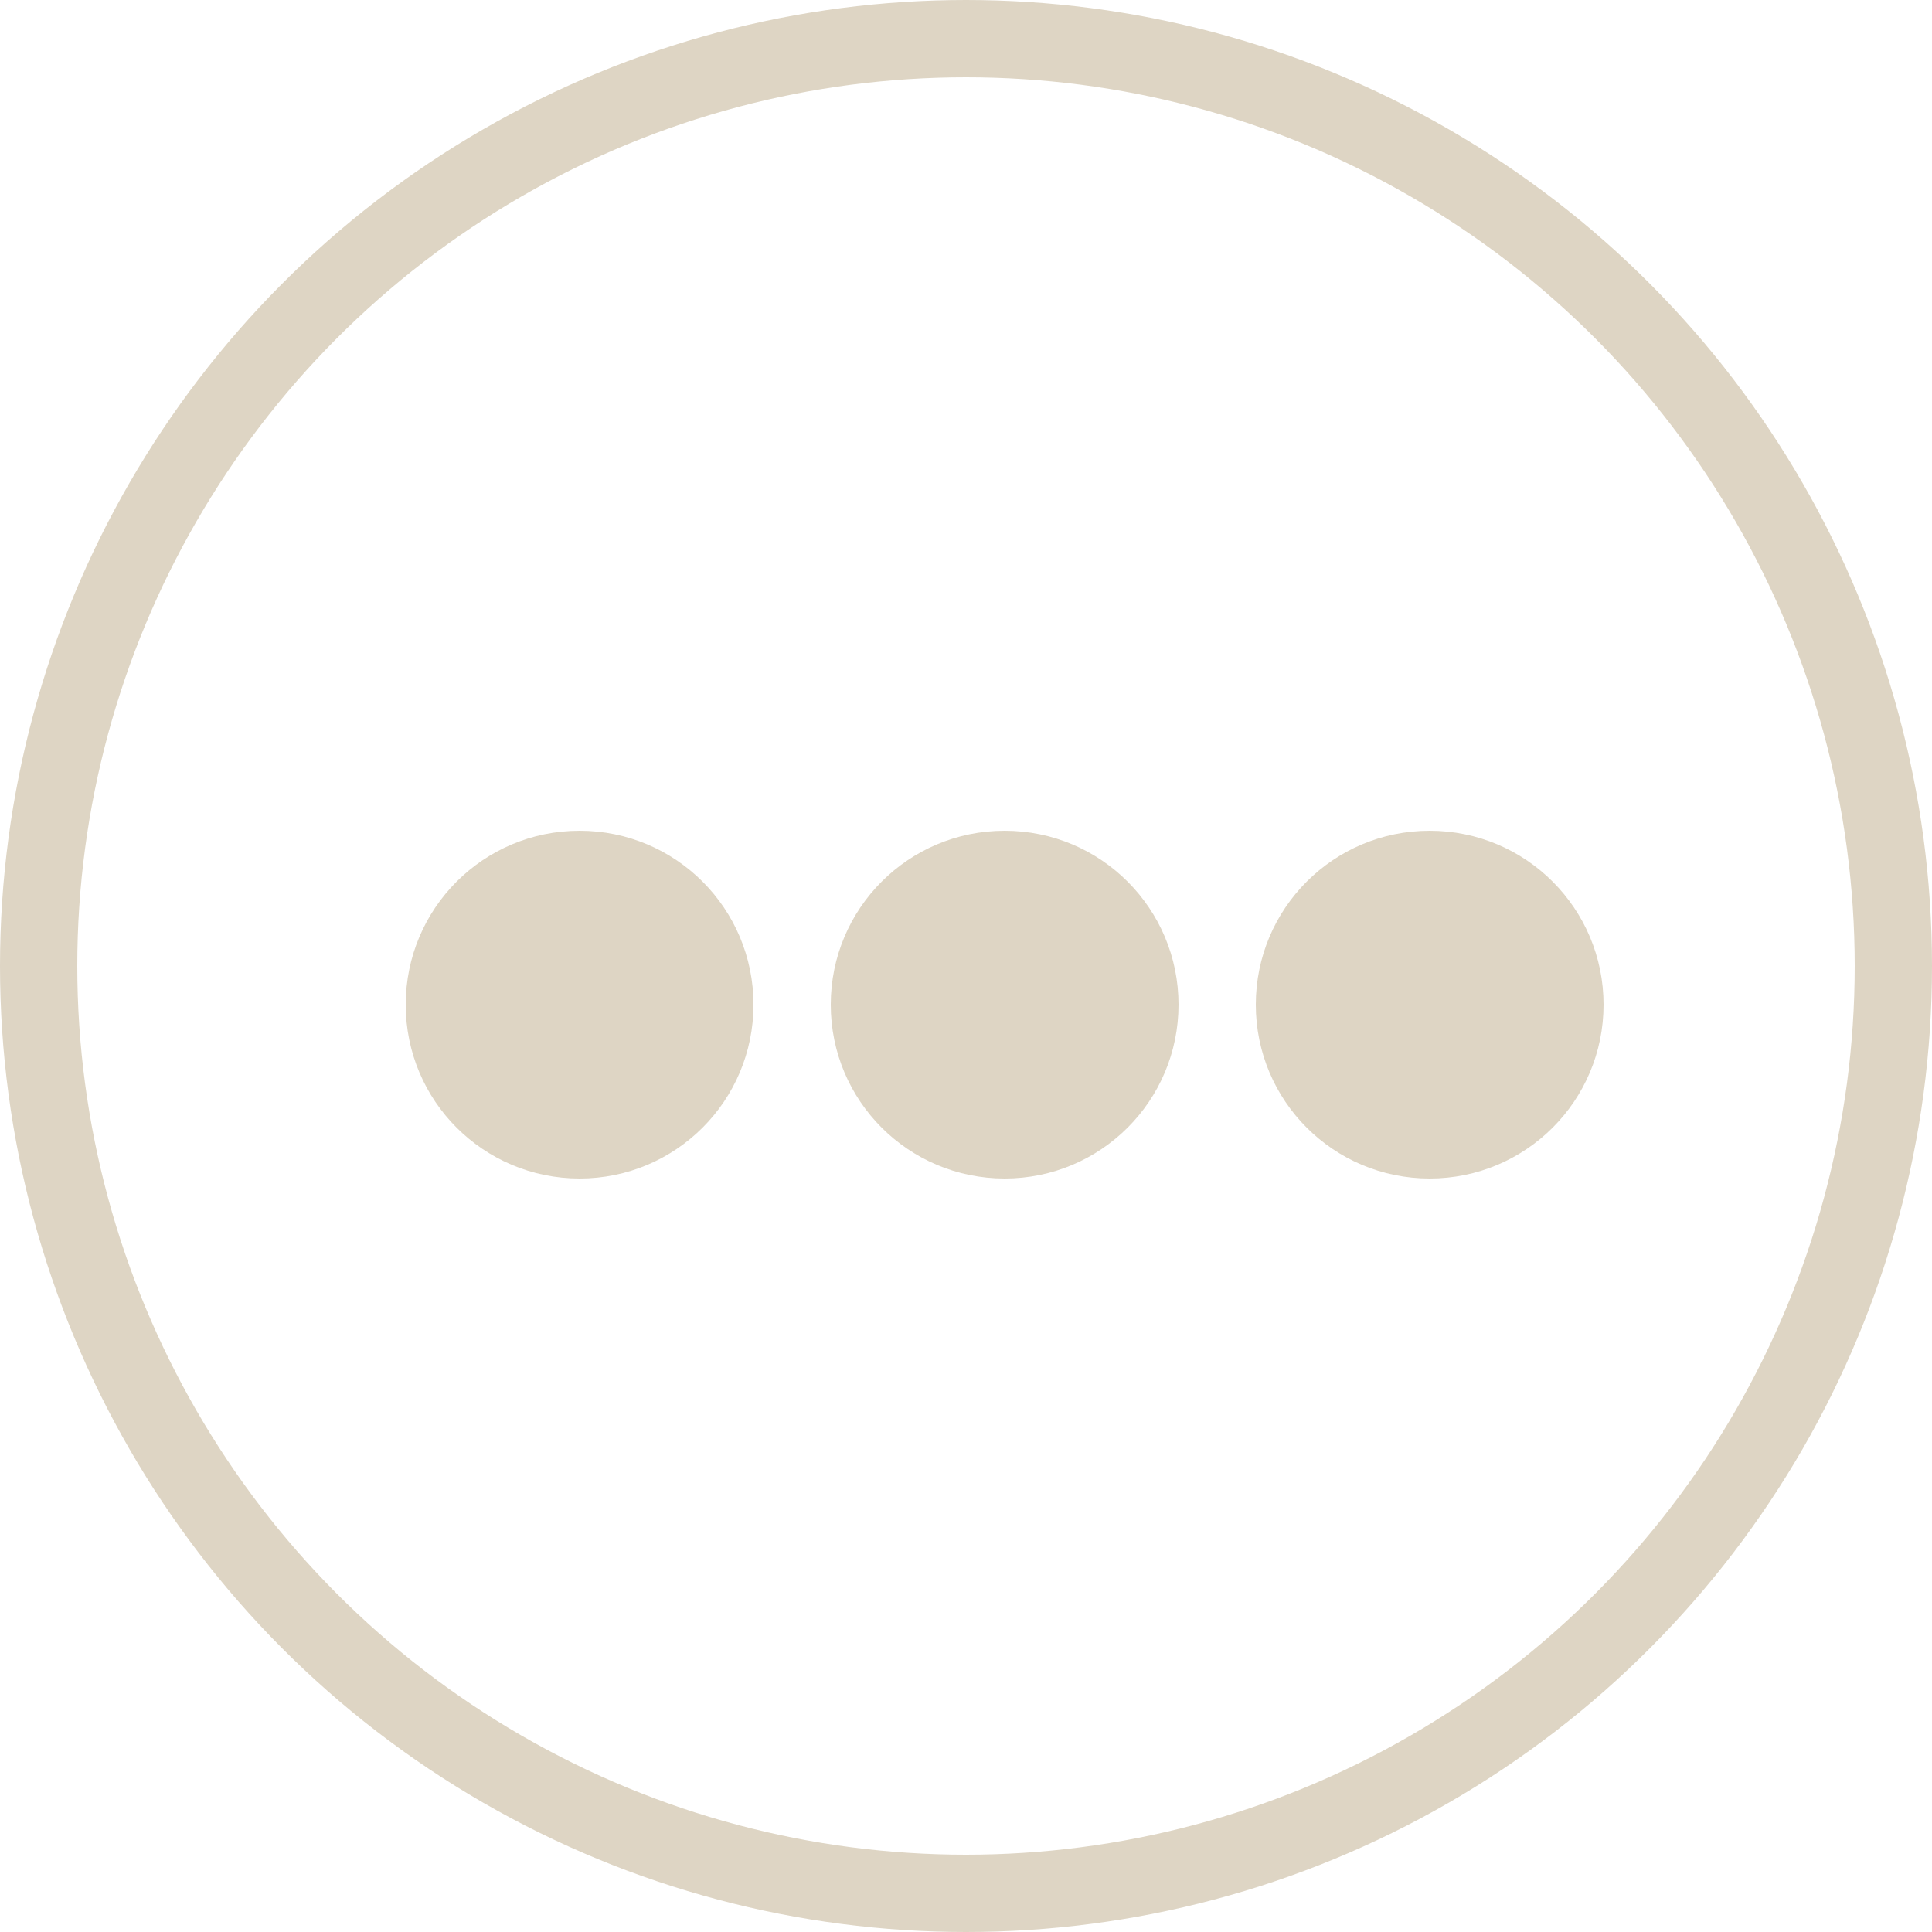 <svg width="25" height="25" viewBox="0 0 25 25" fill="none" xmlns="http://www.w3.org/2000/svg">
<path d="M15.25 13C15.25 14.244 14.244 15.25 13 15.25C11.756 15.25 10.75 14.244 10.75 13C10.75 11.756 11.756 10.75 13 10.75C14.244 10.75 15.25 11.756 15.25 13ZM18.5 10.75C17.256 10.75 16.25 11.756 16.25 13C16.25 14.244 17.256 15.25 18.5 15.25C19.744 15.25 20.75 14.244 20.75 13C20.75 11.756 19.744 10.75 18.5 10.75ZM7.5 10.75C6.256 10.75 5.25 11.756 5.25 13C5.25 14.244 6.256 15.25 7.5 15.25C8.744 15.25 9.75 14.244 9.75 13C9.75 11.756 8.744 10.75 7.5 10.75Z" fill="#DED5C4"/>
<circle cx="12.5" cy="12.5" r="12" stroke="#DED5C4"/>
</svg>
